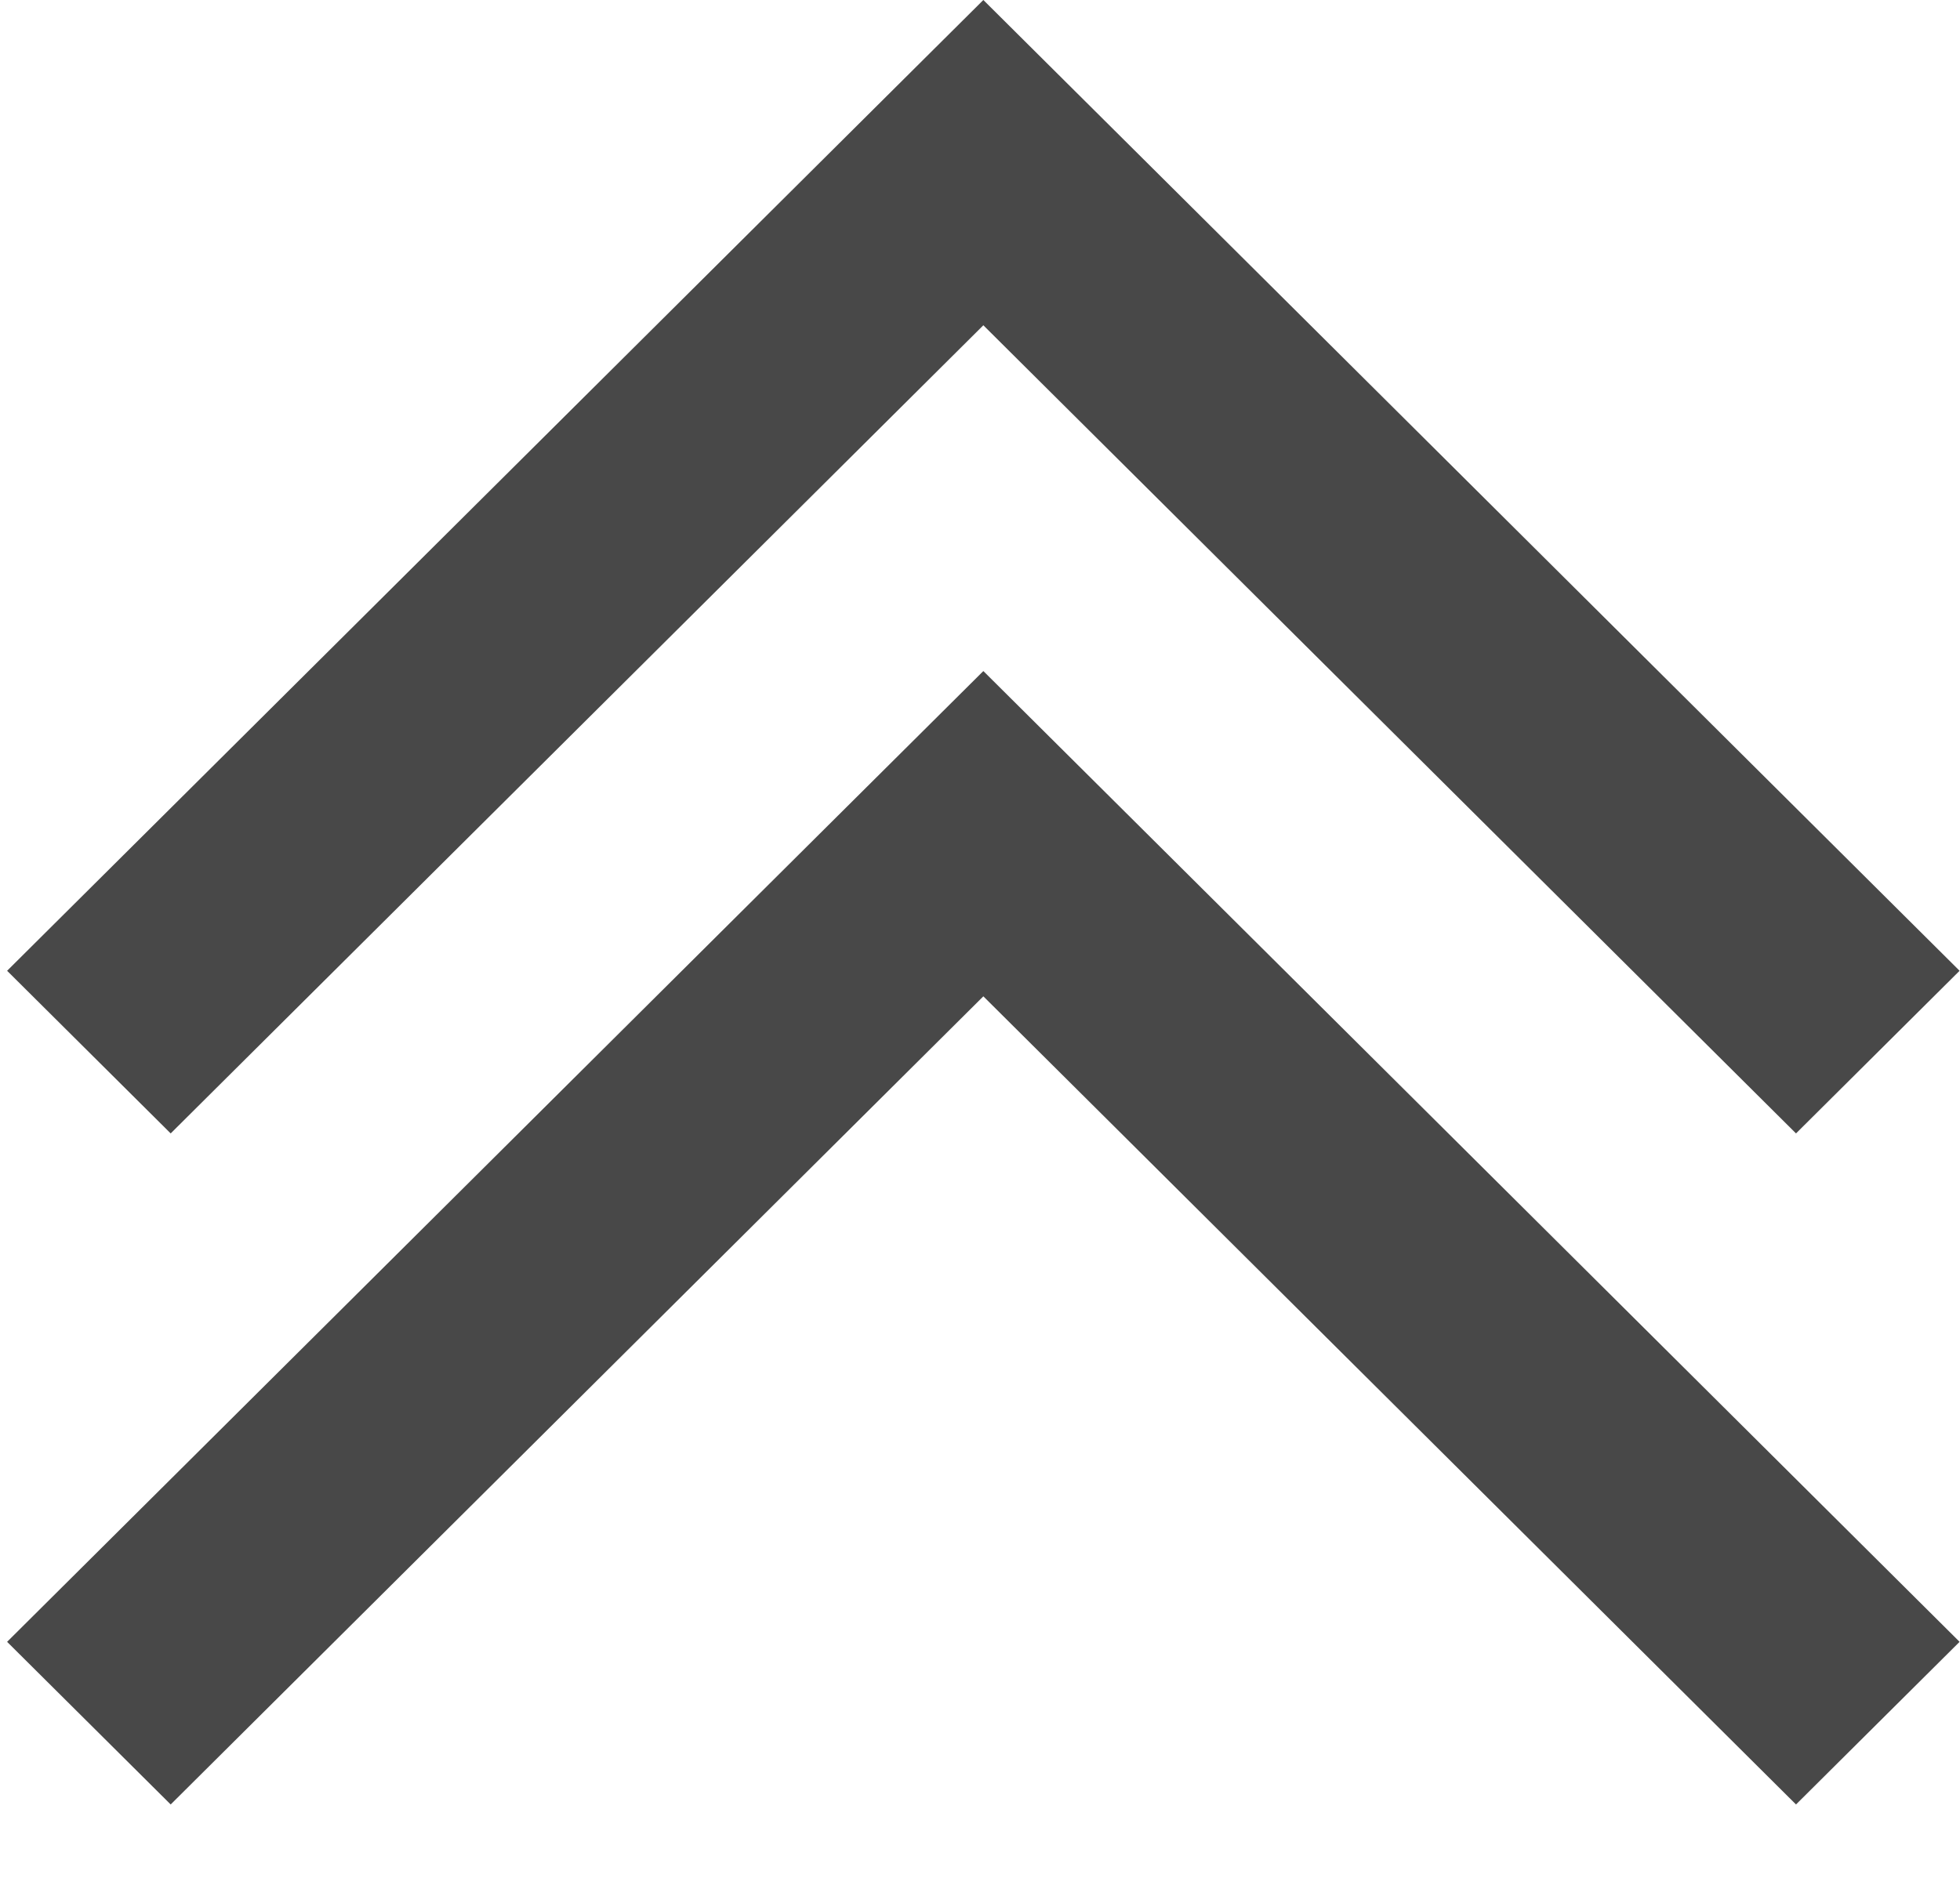 <svg width="24" height="23" viewBox="0 0 24 23" fill="none" xmlns="http://www.w3.org/2000/svg">
    <path d="M23.995 20.109L14.044 10.211L12.041 8.219L10.038 10.211L0.087 20.109L2.09 22.101L12.041 12.203L21.992 22.101L23.995 20.109Z" fill="#484848"/>
    <path d="M23.995 11.89L14.044 1.992L12.041 0L10.038 1.992L0.087 11.89L2.09 13.882L12.041 3.984L21.992 13.882L23.995 11.89Z" fill="#484848"/>
</svg>